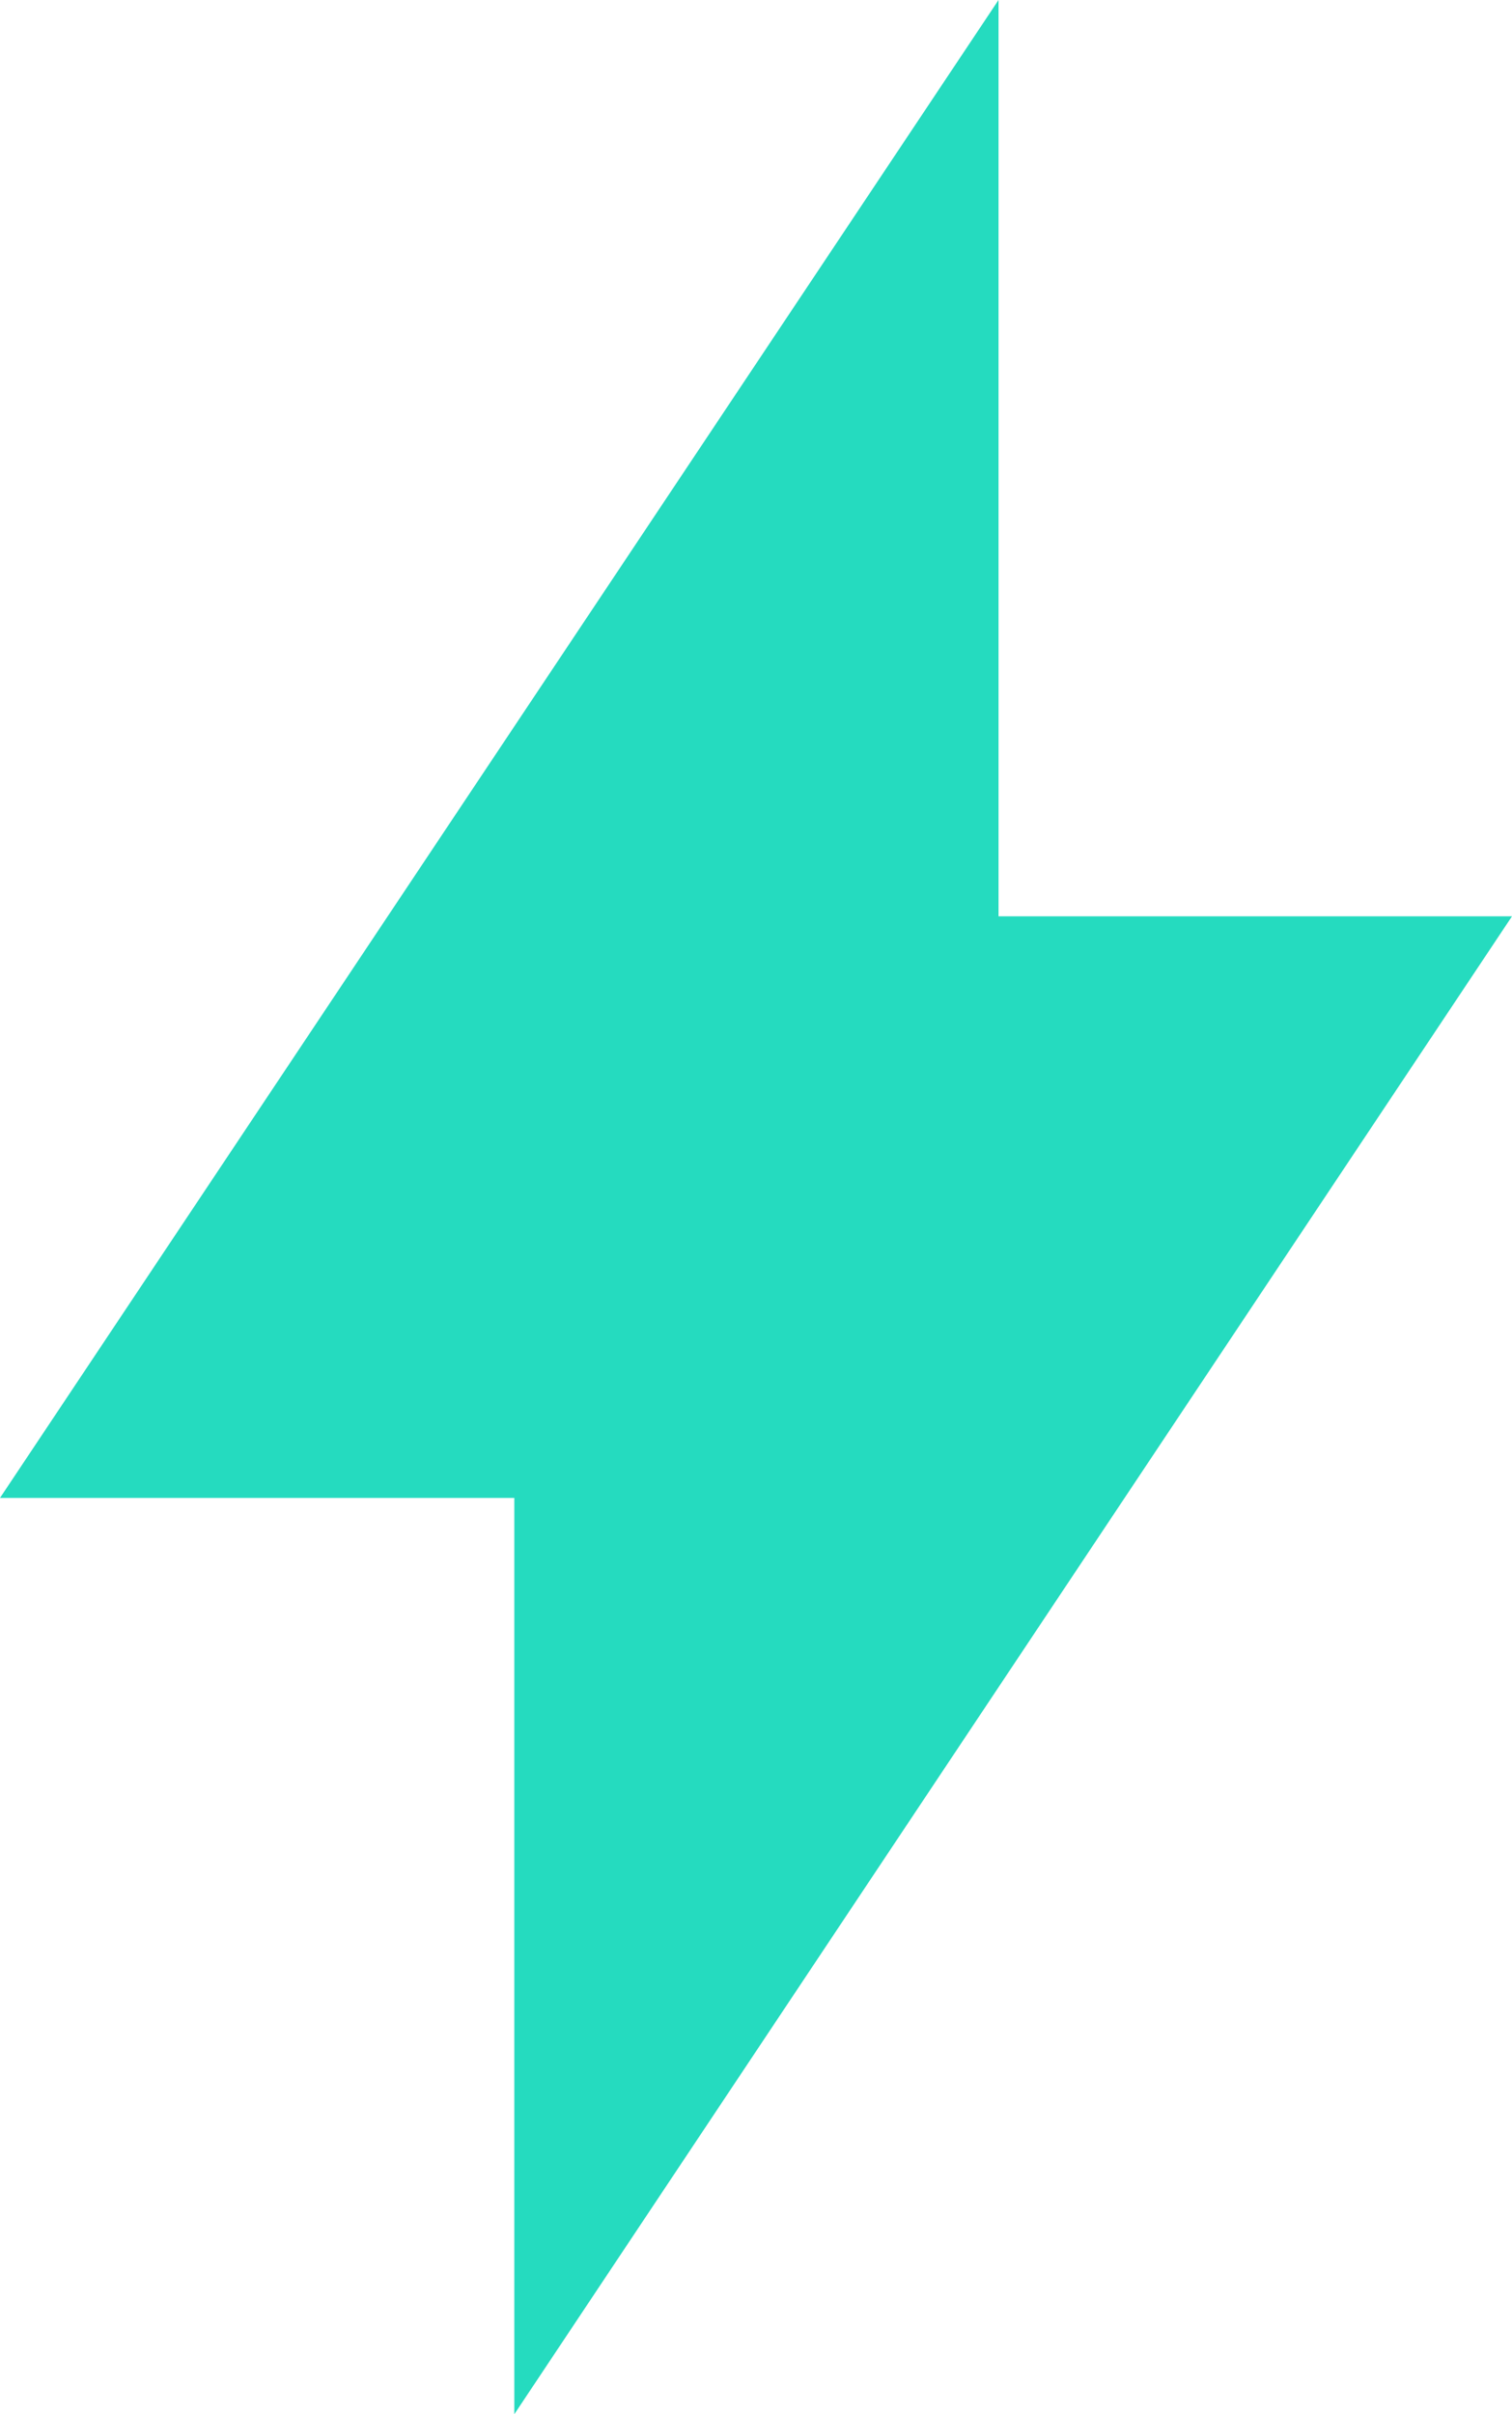 <svg xmlns="http://www.w3.org/2000/svg" width="50" height="79.807" viewBox="0 0 50 79.807">
  <g id="light-bolt_1_-01" data-name="light-bolt (1)-01" transform="translate(-156.8 -124.9)">
    <g id="Group_395" data-name="Group 395" transform="translate(156.8 124.9)">
      <path id="Path_39" data-name="Path 39" d="M206.8,155.19H189.82V124.9L156.8,174.417h17.008v30.29Z" transform="translate(-156.8 -124.9)" fill="#25dbbf"/>
    </g>
  </g>
</svg>